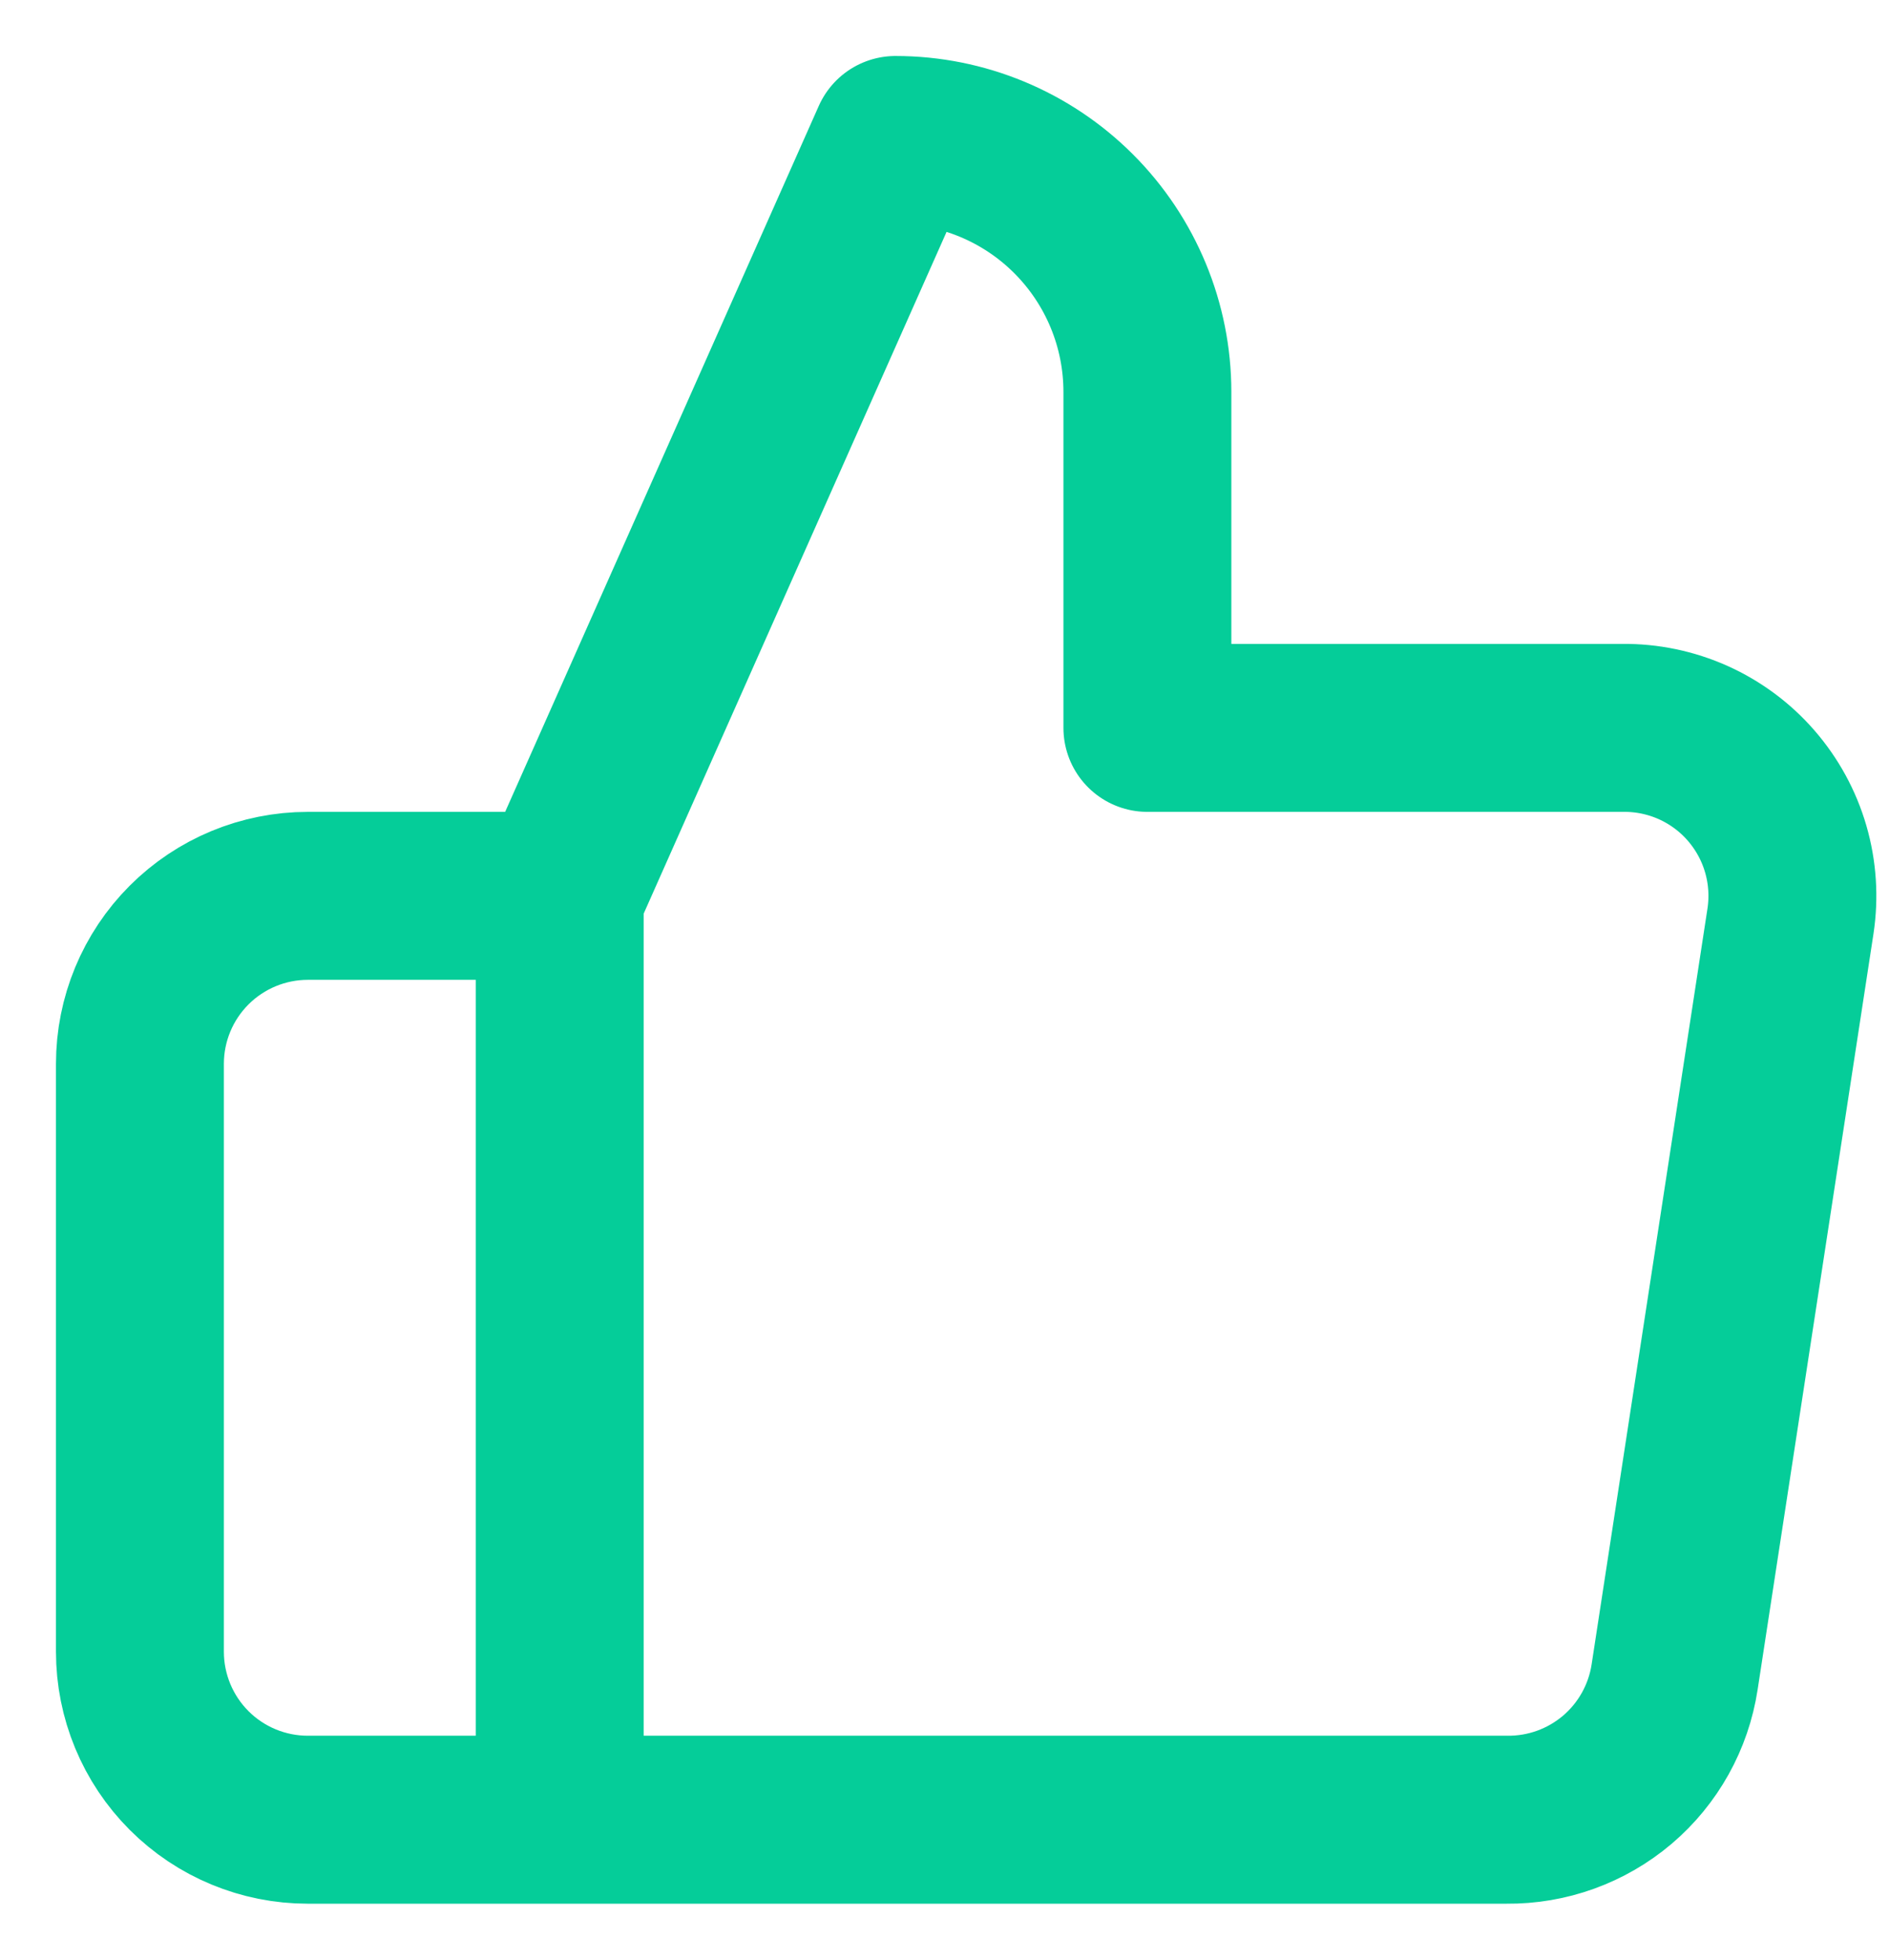 <svg width="27" height="28" viewBox="0 0 27 28" fill="none" xmlns="http://www.w3.org/2000/svg">
<path d="M8 12.8L12.8 2C13.755 2 14.67 2.379 15.345 3.054C16.021 3.73 16.4 4.645 16.4 5.6V10.4H23.192C23.54 10.396 23.884 10.468 24.202 10.61C24.519 10.753 24.802 10.962 25.03 11.225C25.258 11.488 25.427 11.796 25.524 12.131C25.621 12.465 25.644 12.816 25.592 13.16L23.936 23.96C23.849 24.532 23.558 25.054 23.117 25.429C22.676 25.803 22.115 26.006 21.536 26H8M8 12.8V26M8 12.8H4.4C3.763 12.8 3.153 13.053 2.703 13.503C2.253 13.953 2 14.563 2 15.2V23.6C2 24.236 2.253 24.847 2.703 25.297C3.153 25.747 3.763 26 4.4 26H8" stroke="#05CD99" stroke-width="2.4" stroke-linecap="round" stroke-linejoin="round"/>
</svg>
